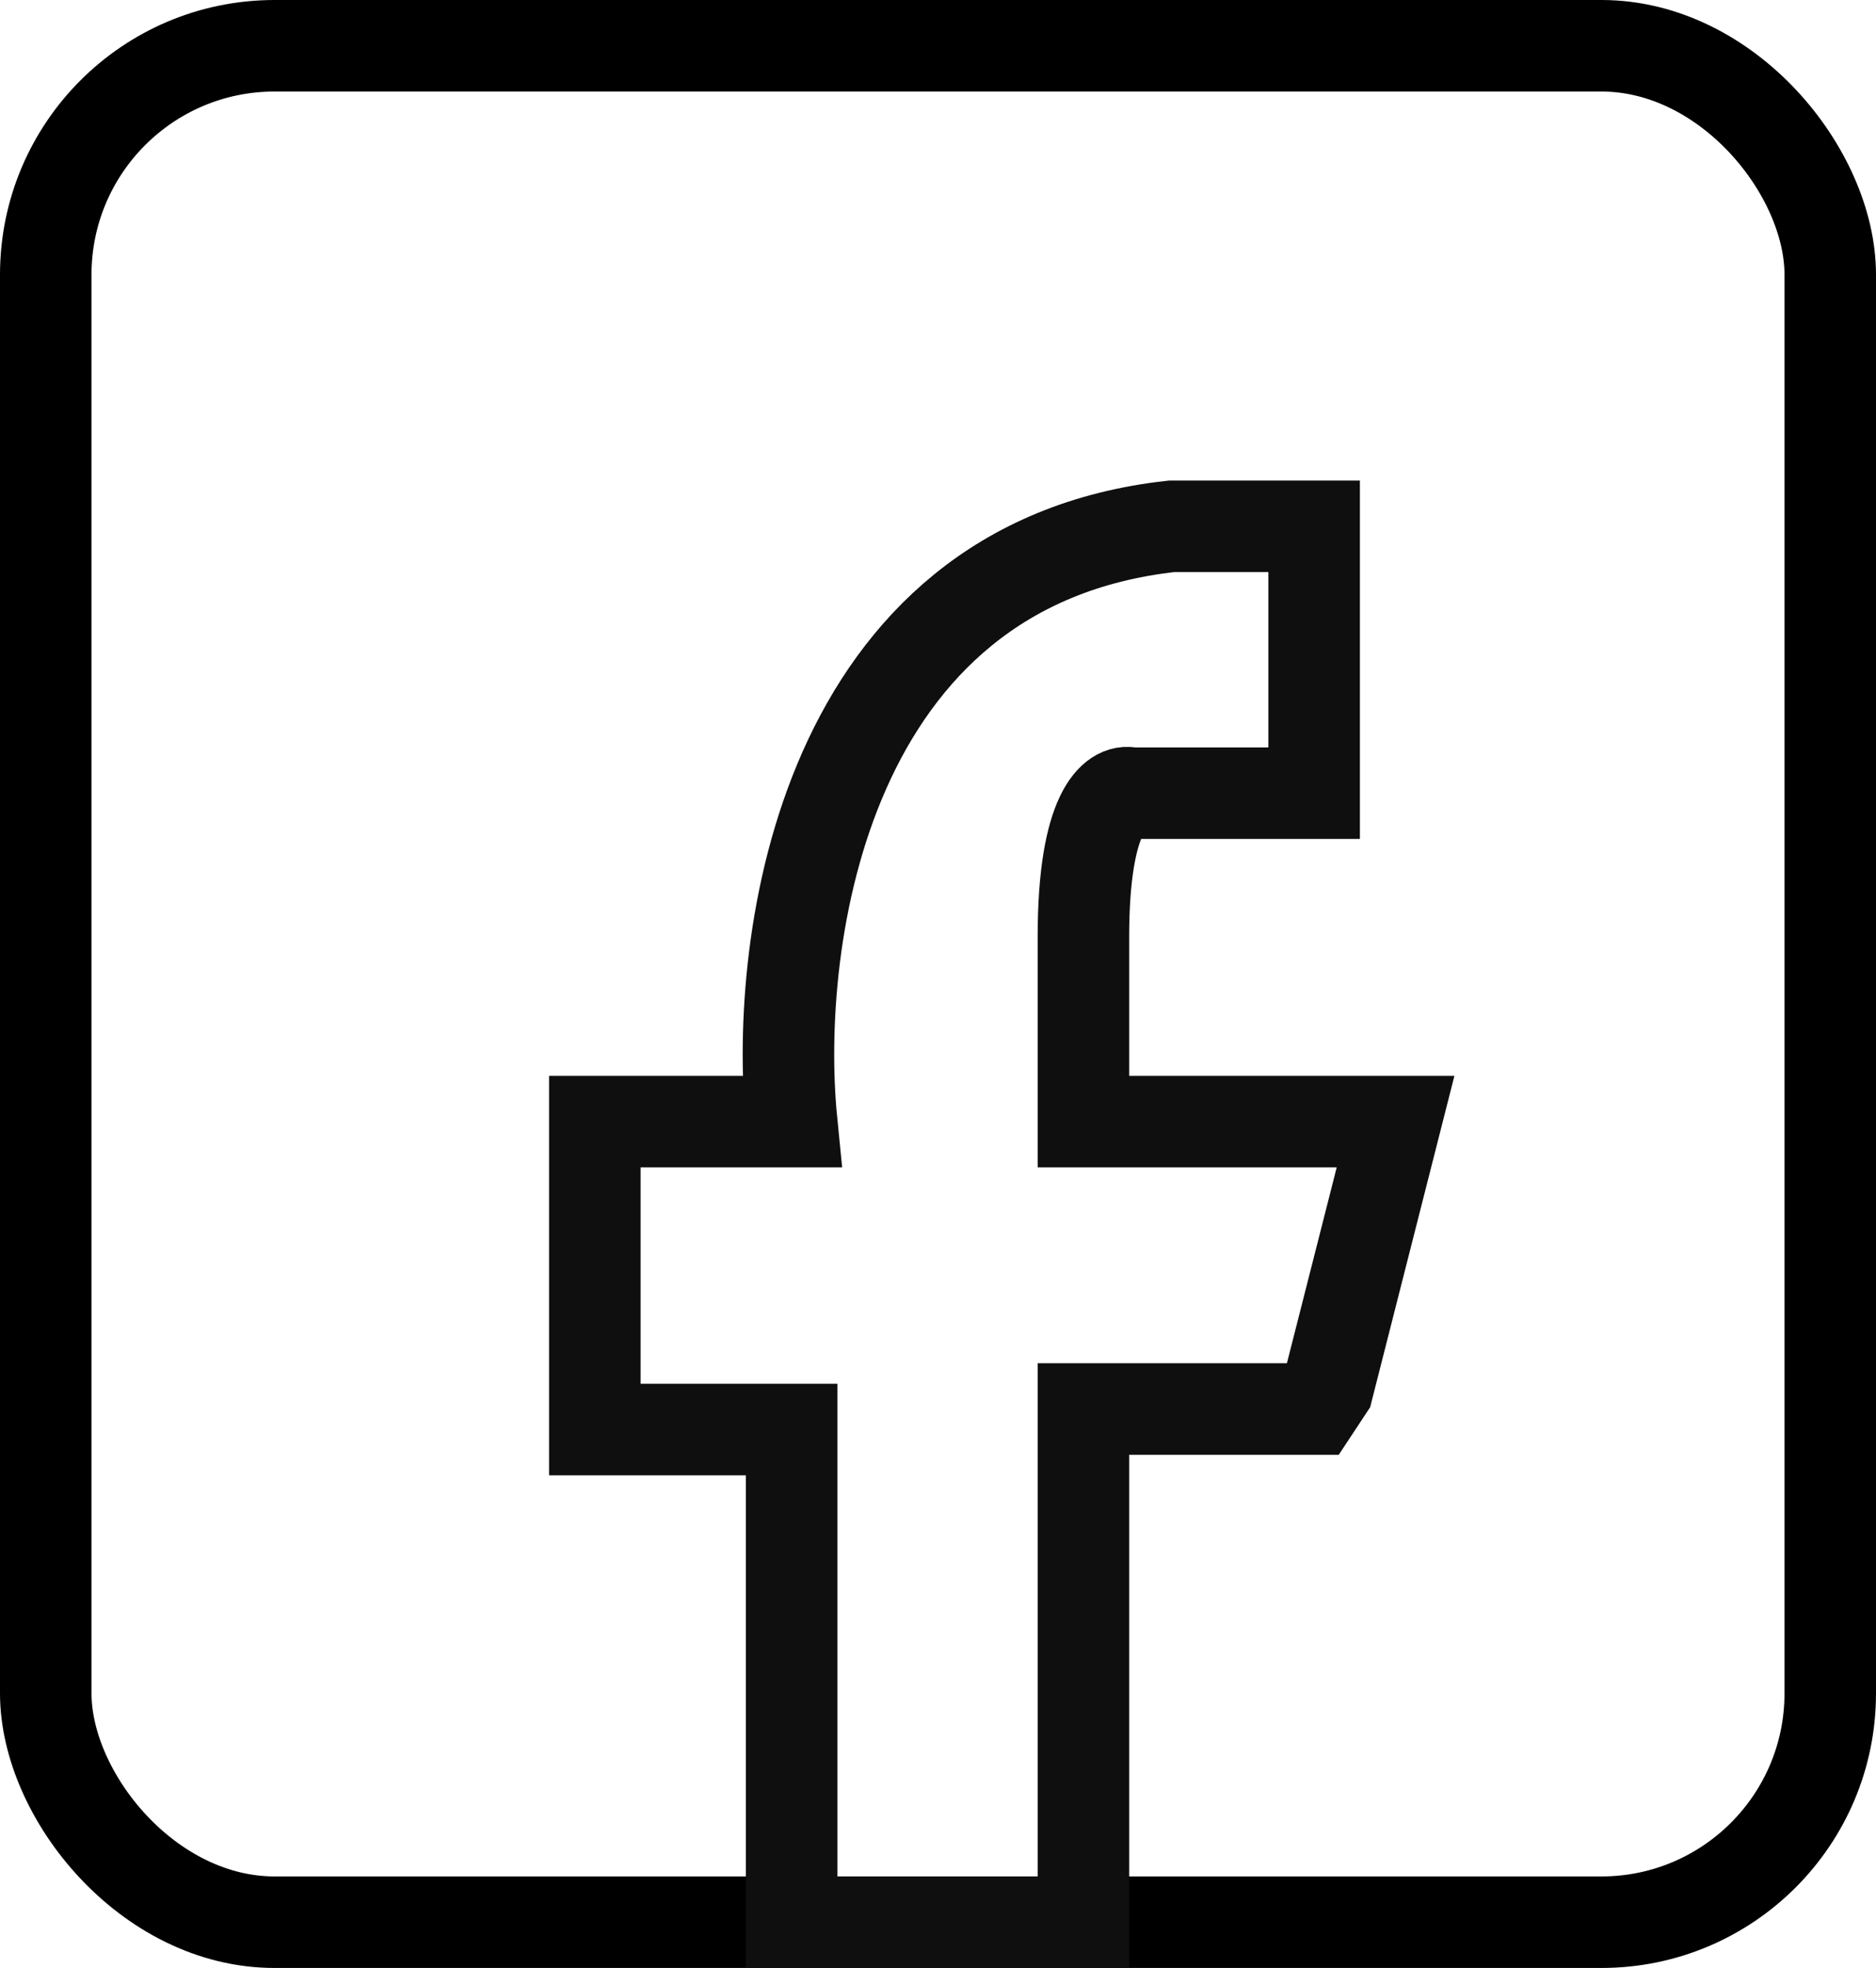 <svg width="82" height="86" viewBox="0 0 82 86" fill="none" xmlns="http://www.w3.org/2000/svg">
<rect x="2" y="2" width="78" height="82" rx="10" stroke="black" stroke-width="4"/>
<path d="M34.602 62.471V84H47.356V61.574H57.441L58.034 60.676L61 49.015H47.356V40.941C47.356 35.439 48.74 34.462 49.432 34.662H57.441V23H51.212C36.025 24.674 33.811 41.041 34.602 49.015H26V62.471H34.602Z" stroke="#0F0F0F" stroke-width="4"/>
</svg>
